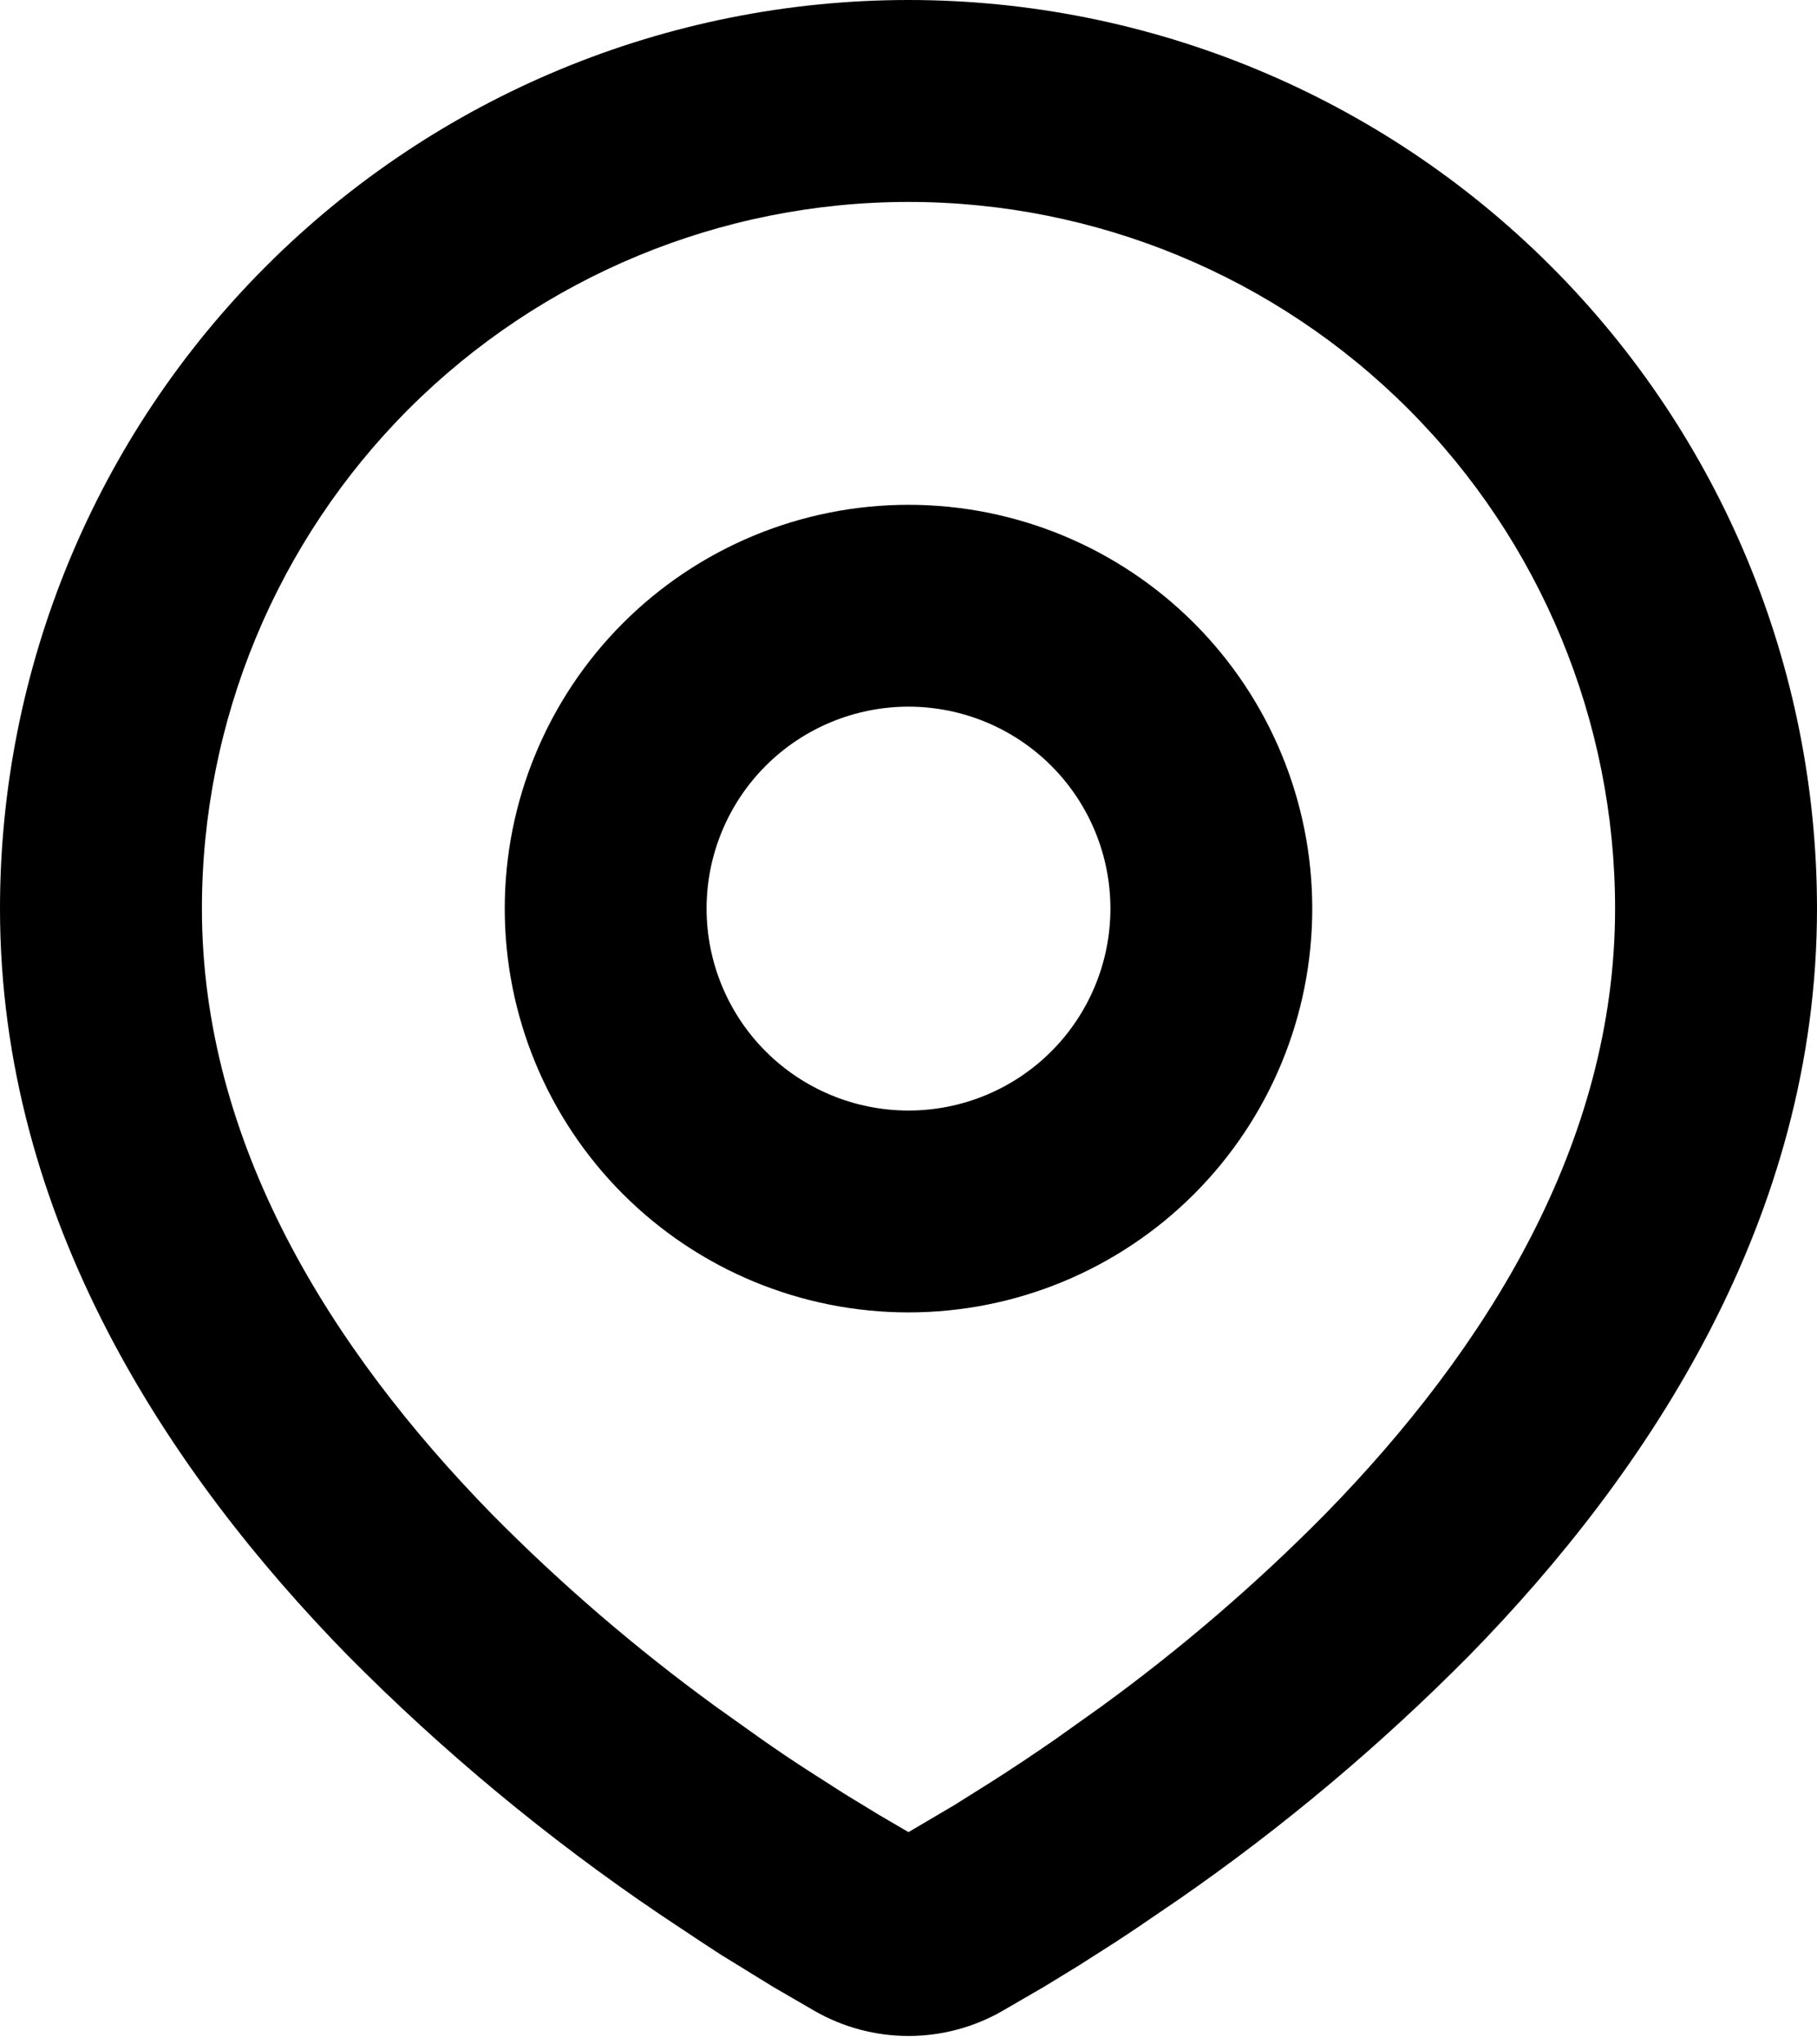<svg width="24" height="27" viewBox="0 0 24 27" fill="none" xmlns="http://www.w3.org/2000/svg">
<path fill-rule="evenodd" clip-rule="evenodd" d="M12 0C15.183 0 18.235 1.264 20.485 3.515C22.736 5.765 24 8.817 24 12C24 16.099 21.765 19.453 19.411 21.86C18.234 23.049 16.951 24.128 15.576 25.081L15.008 25.468L14.741 25.645L14.239 25.965L13.791 26.239L13.236 26.561C12.86 26.776 12.434 26.889 12 26.889C11.566 26.889 11.14 26.776 10.764 26.561L10.209 26.239L9.516 25.812L9.26 25.645L8.713 25.281C7.23 24.278 5.849 23.132 4.589 21.86C2.235 19.452 0 16.099 0 12C0 8.817 1.264 5.765 3.515 3.515C5.765 1.264 8.817 0 12 0ZM12 2.667C9.525 2.667 7.151 3.65 5.4 5.4C3.65 7.151 2.667 9.525 2.667 12C2.667 15.096 4.363 17.813 6.495 19.995C7.411 20.923 8.402 21.774 9.457 22.541L10.068 22.976C10.265 23.114 10.455 23.242 10.637 23.36L11.157 23.693L11.615 23.972L12 24.197L12.607 23.839L13.096 23.532C13.356 23.367 13.635 23.181 13.932 22.976L14.543 22.541C15.598 21.774 16.589 20.923 17.505 19.995C19.637 17.815 21.333 15.096 21.333 12C21.333 9.525 20.35 7.151 18.6 5.4C16.849 3.65 14.475 2.667 12 2.667ZM12 6.667C13.415 6.667 14.771 7.229 15.771 8.229C16.771 9.229 17.333 10.585 17.333 12C17.333 13.415 16.771 14.771 15.771 15.771C14.771 16.771 13.415 17.333 12 17.333C10.585 17.333 9.229 16.771 8.229 15.771C7.229 14.771 6.667 13.415 6.667 12C6.667 10.585 7.229 9.229 8.229 8.229C9.229 7.229 10.585 6.667 12 6.667ZM12 9.333C11.293 9.333 10.614 9.614 10.114 10.114C9.614 10.614 9.333 11.293 9.333 12C9.333 12.707 9.614 13.386 10.114 13.886C10.614 14.386 11.293 14.667 12 14.667C12.707 14.667 13.386 14.386 13.886 13.886C14.386 13.386 14.667 12.707 14.667 12C14.667 11.293 14.386 10.614 13.886 10.114C13.386 9.614 12.707 9.333 12 9.333Z" fill="black"/>
</svg>
